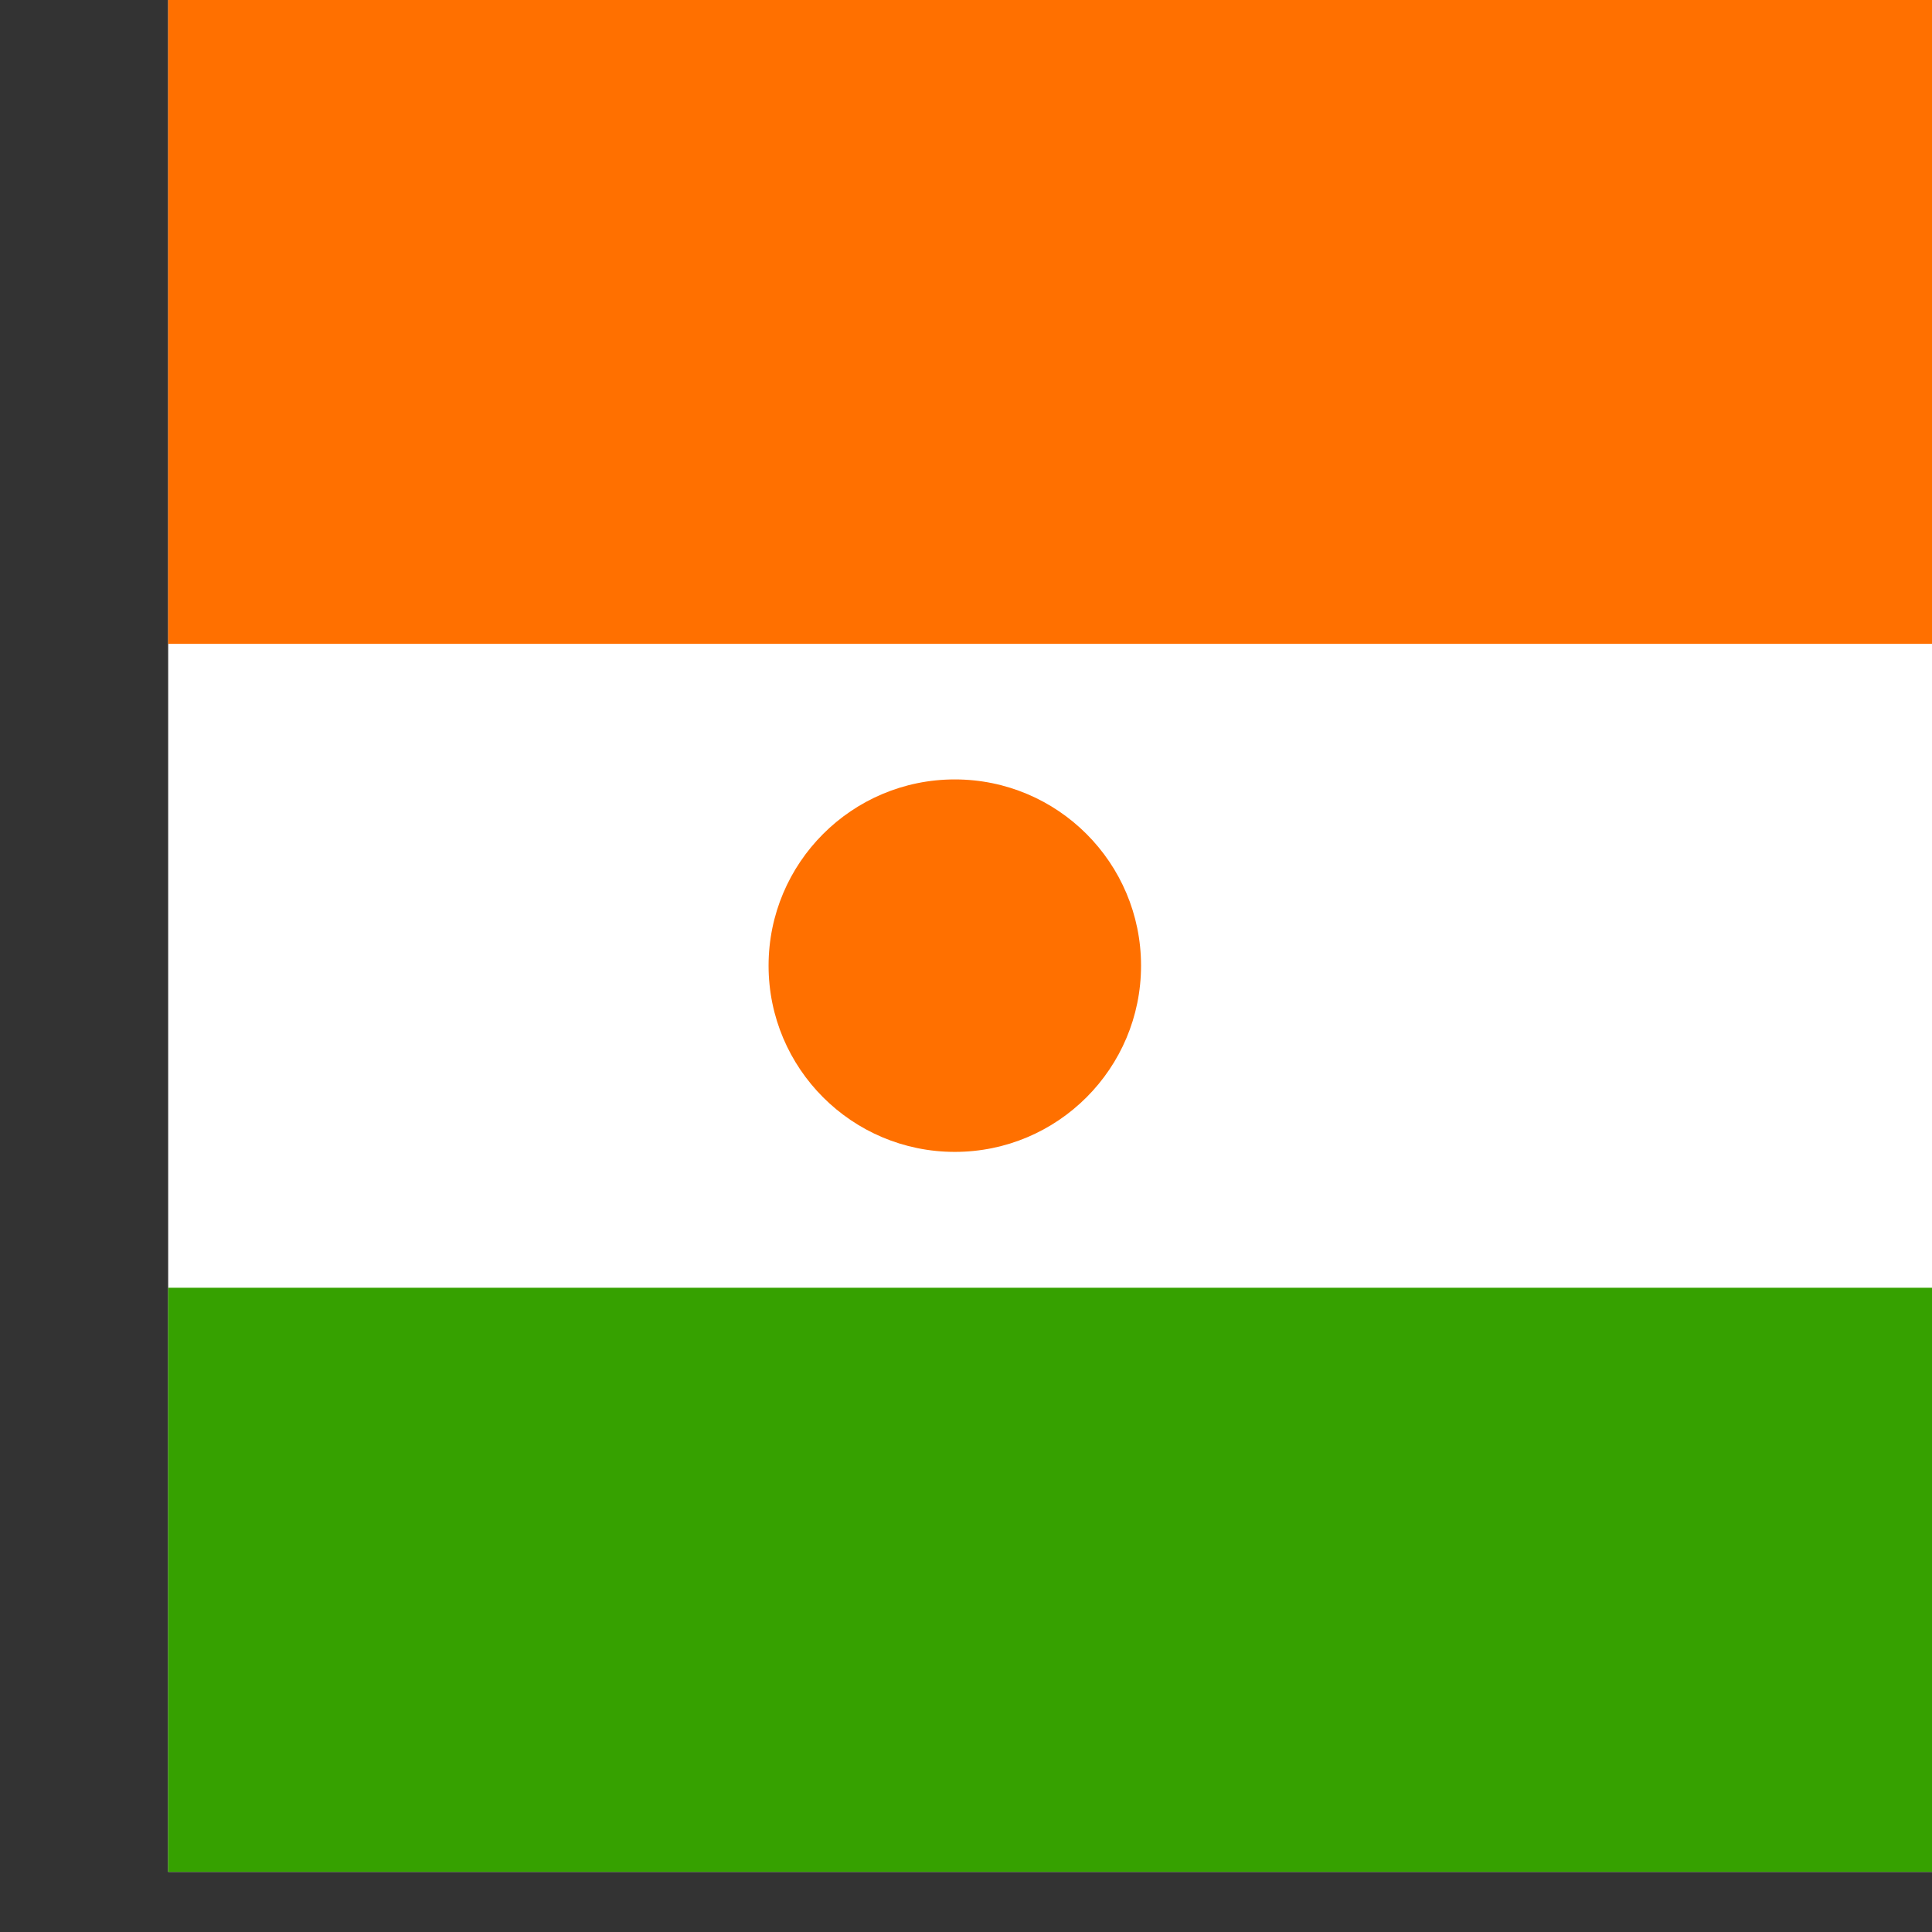 <svg xmlns="http://www.w3.org/2000/svg" height="512" width="512" version="1">
    <rect width="100%" height="100%" fill="#333333" stroke="none"/>
    <defs>
        <clipPath id="a">
            <path fill-opacity=".67" d="M44.568 0h496.06v496.06h-496.06z"/>
        </clipPath>
    </defs>
    <g clip-path="url(#a)" fill-rule="evenodd">
        <g>
            <path fill="#fff" d="M552.249 511.909h-598.248v-511.934h598.248z"/>
            <path fill="#ff7000" d="M552.249 170.626h-598.248v-170.641h598.248z"/>
            <path fill="#36a100" d="M552.249 511.909h-598.248v-170.641h598.248z"/>
        </g>
        <path d="M302.388 255.908c0 27.258-22.097 49.354-49.354 49.354s-49.354-22.097-49.354-49.354 22.097-49.354 49.354-49.354 49.354 22.097 49.354 49.354z" fill="#ff7000"/>
    </g>
</svg>
